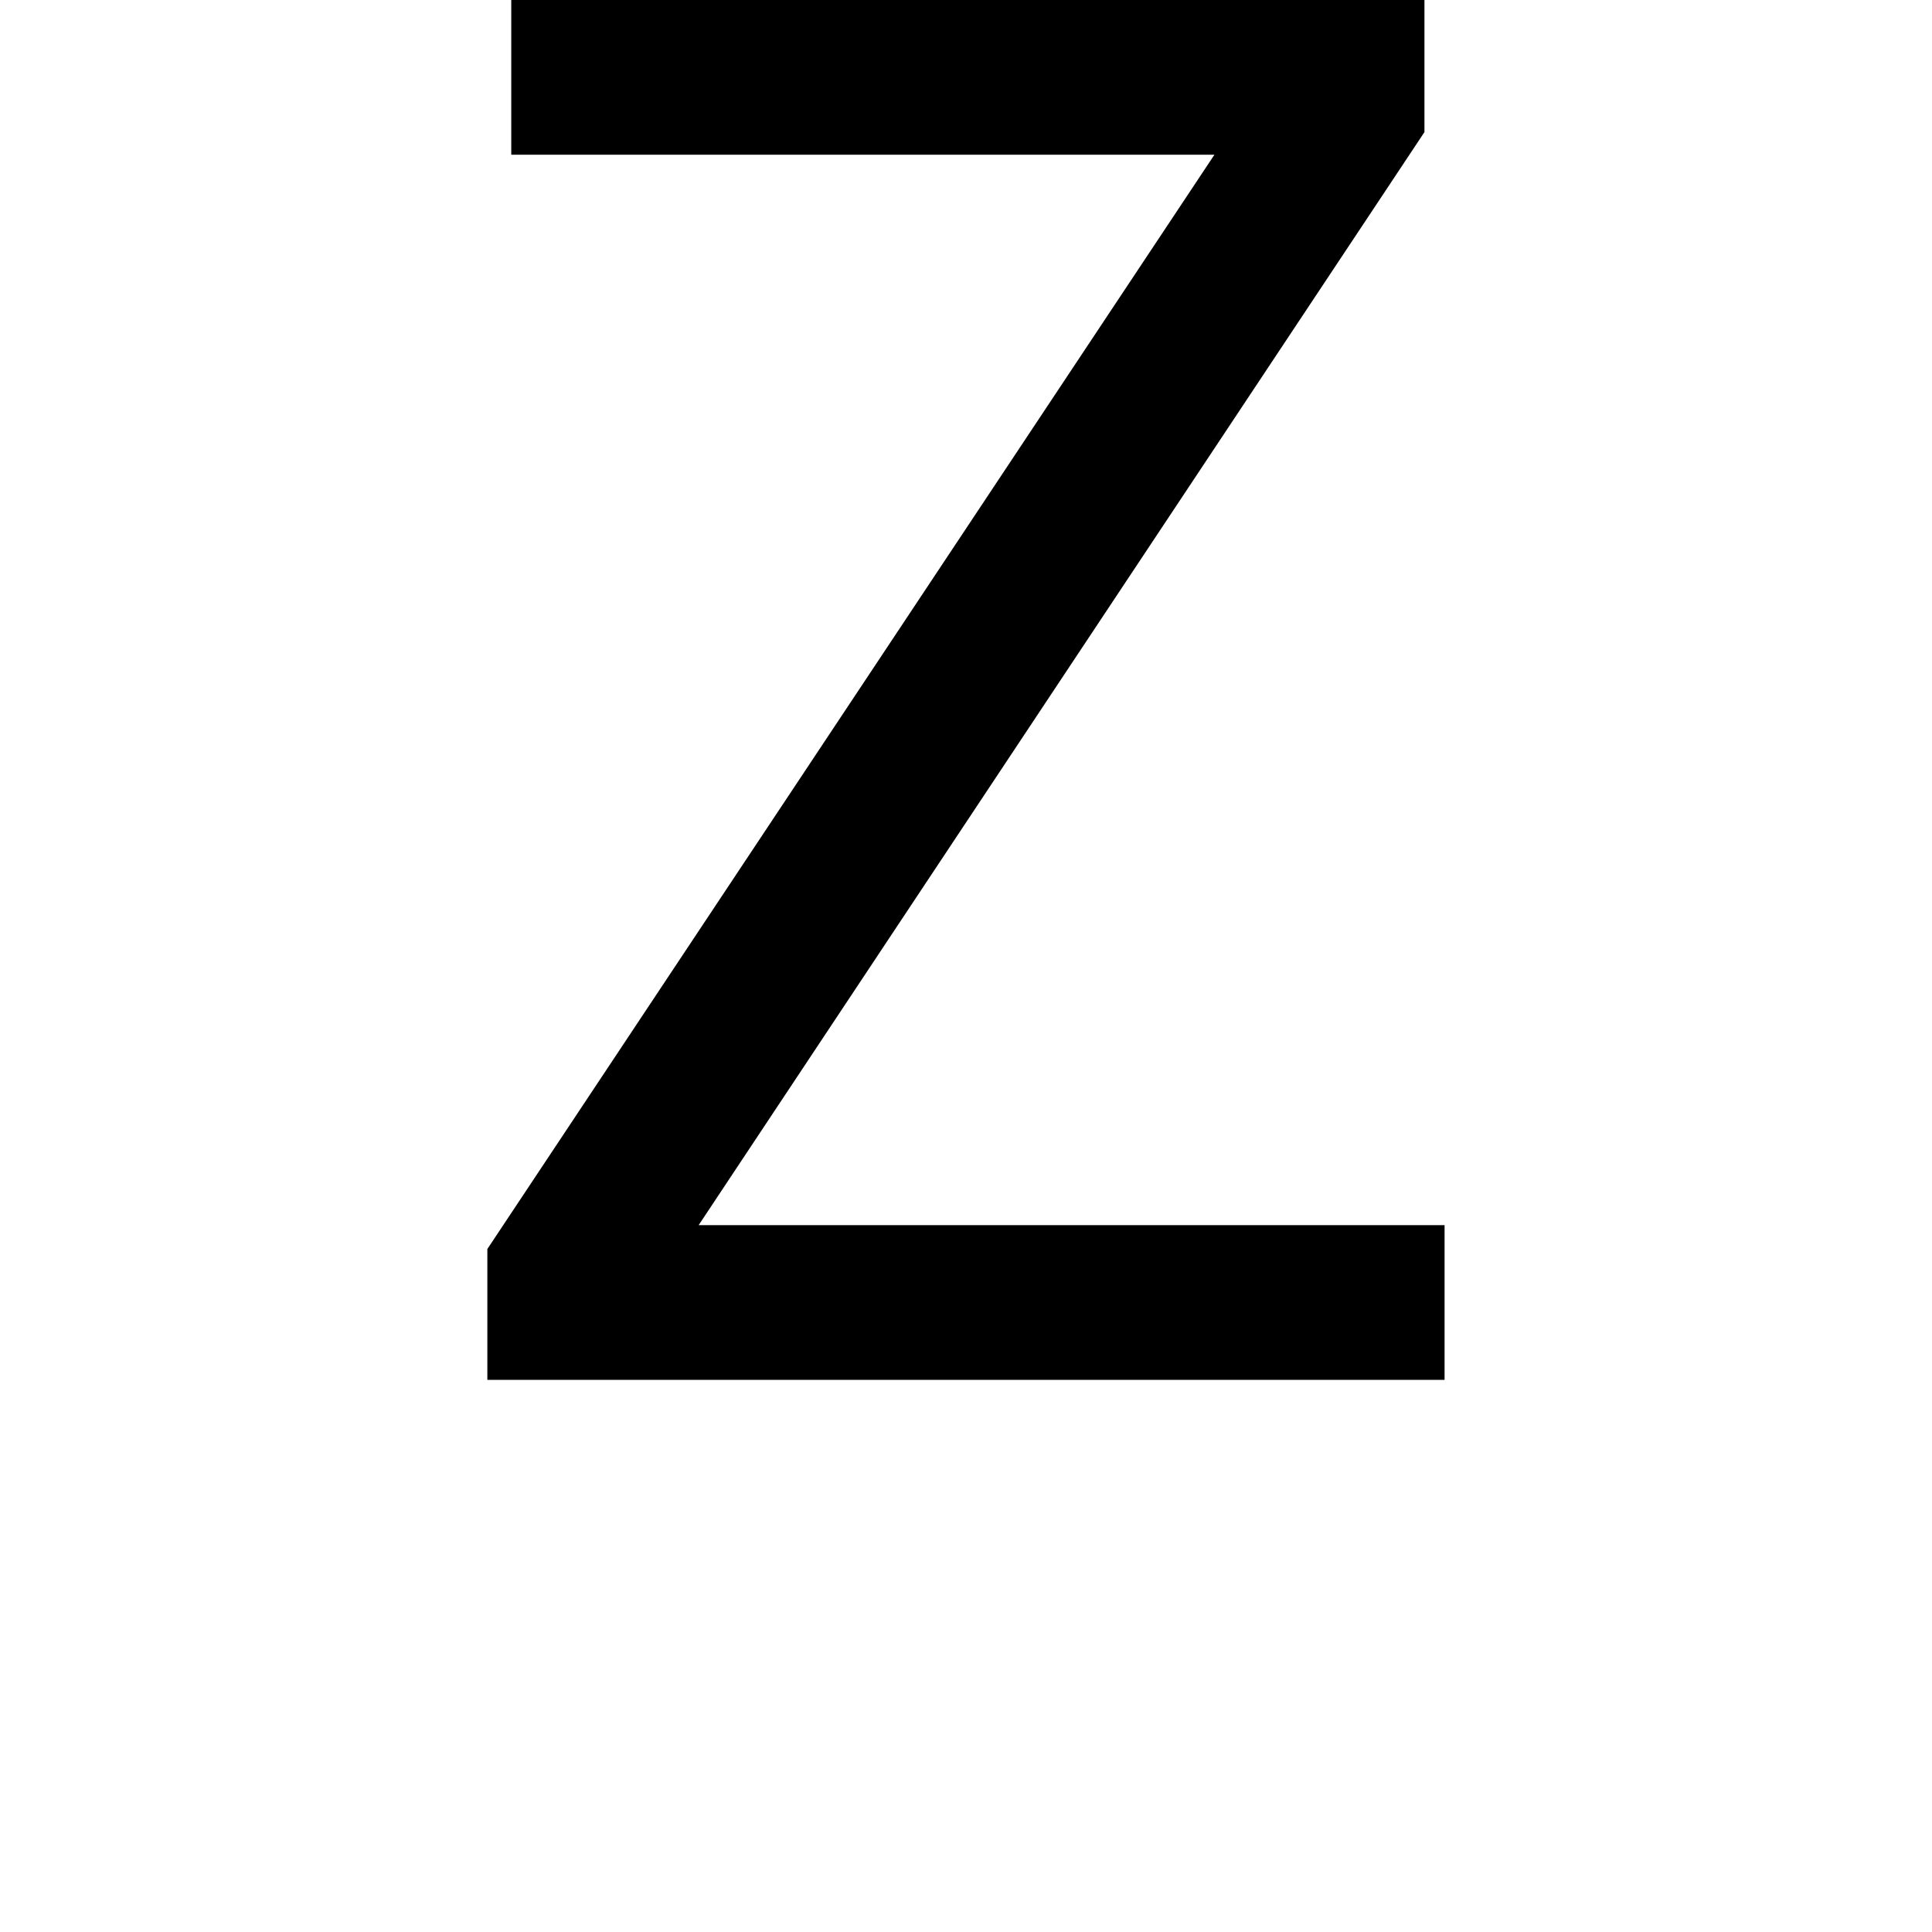 <svg height="24" viewBox="0 0 24 24" width="24" xmlns="http://www.w3.org/2000/svg">
<path d="M0.906,0 L0.906,1.625 L9.938,15.219 L1.203,15.219 L1.203,17.141 L12.547,17.141 L12.547,15.5 L3.531,1.922 L12.797,1.922 L12.797,0 Z" transform="translate(5.148, 17.141) scale(1, -1)"/>
</svg>